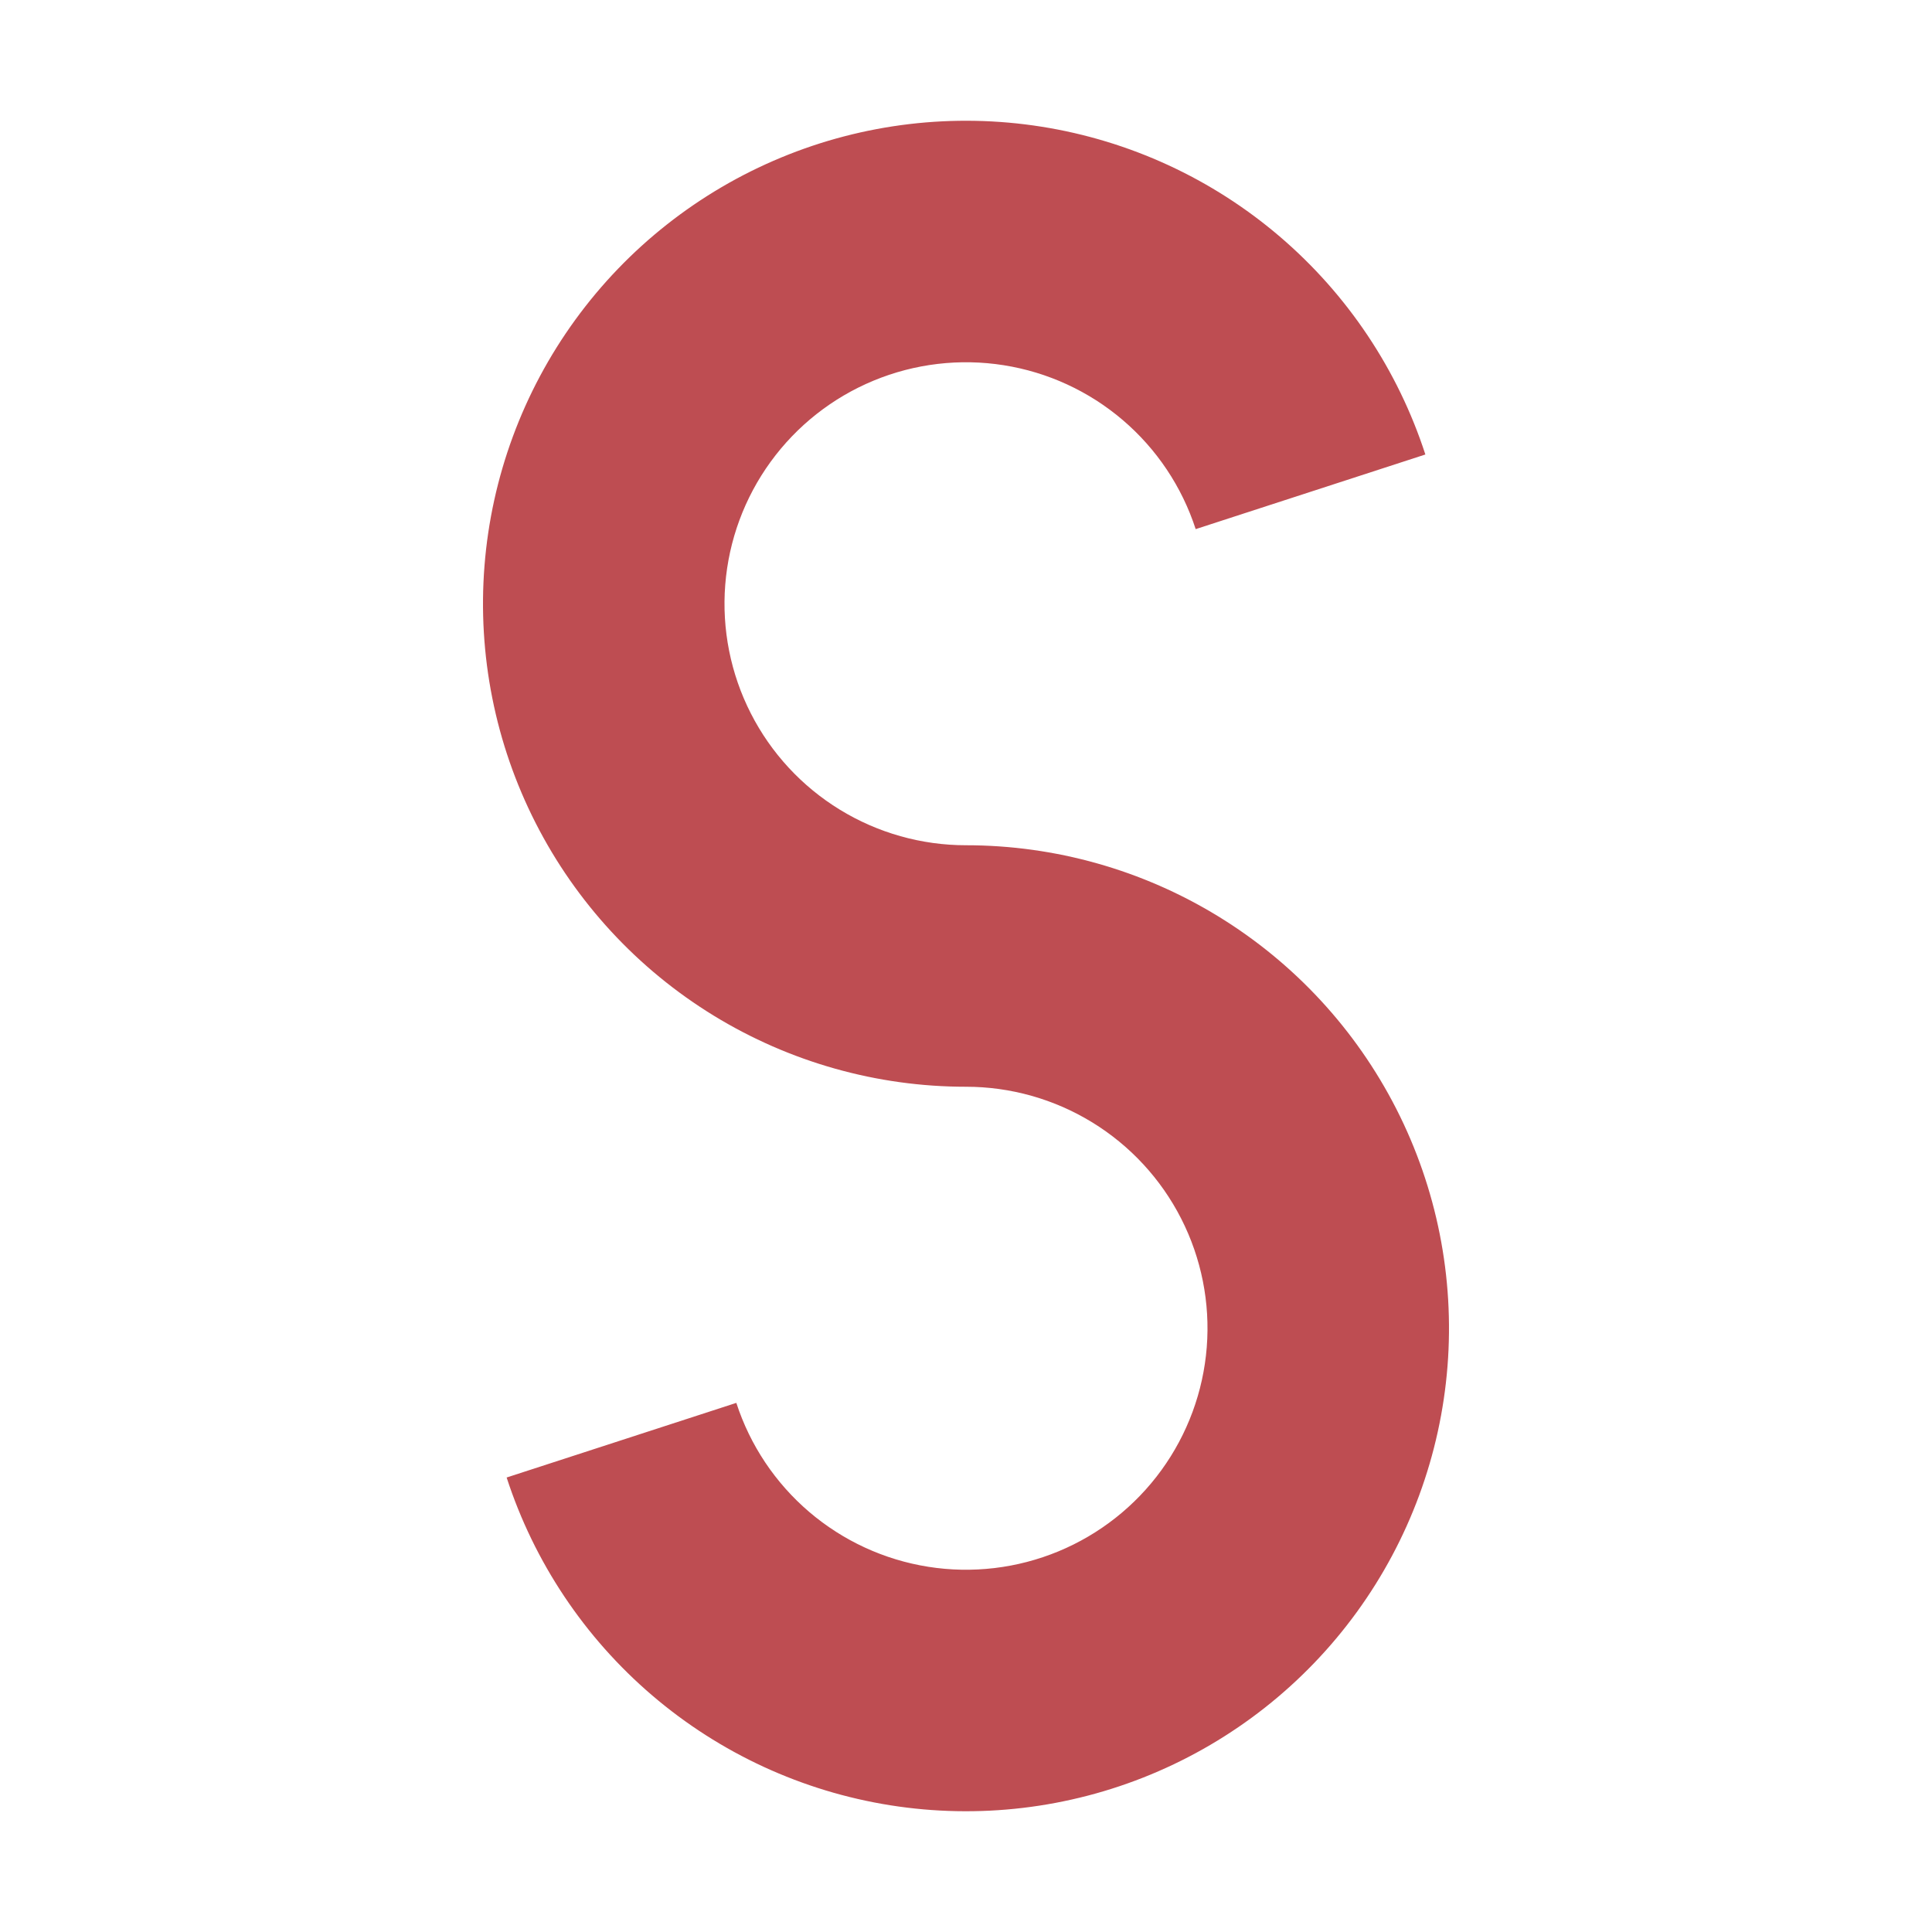 <svg width="200" height="200" viewBox="0 0 200 200" fill="none" xmlns="http://www.w3.org/2000/svg">
<path fill-rule="evenodd" clip-rule="evenodd" d="M132.472 24.48C139.484 30.468 144.703 38.279 147.553 47.049L123.776 54.775C122.352 50.39 119.742 46.484 116.236 43.49C112.73 40.495 108.465 38.529 103.911 37.808C99.357 37.087 94.692 37.639 90.433 39.403C86.173 41.167 82.485 44.075 79.775 47.805C77.065 51.535 75.439 55.942 75.077 60.538C74.715 65.135 75.632 69.742 77.725 73.85C79.818 77.958 83.006 81.407 86.938 83.816C90.869 86.225 95.389 87.5 100 87.5C109.221 87.5 118.263 90.05 126.125 94.868C133.987 99.686 140.364 106.584 144.55 114.8C148.737 123.017 150.569 132.23 149.846 141.423C149.122 150.616 145.871 159.429 140.451 166.889C135.031 174.349 127.653 180.165 119.134 183.694C110.615 187.223 101.286 188.327 92.178 186.884C83.071 185.442 74.539 181.509 67.528 175.52C60.516 169.532 55.297 161.721 52.447 152.951L76.224 145.225C77.648 149.61 80.258 153.516 83.764 156.51C87.27 159.504 91.535 161.471 96.089 162.192C100.643 162.913 105.308 162.361 109.567 160.597C113.827 158.833 117.515 155.925 120.225 152.195C122.935 148.465 124.561 144.058 124.923 139.461C125.285 134.865 124.368 130.258 122.275 126.15C120.182 122.042 116.994 118.593 113.062 116.184C109.131 113.775 104.611 112.5 100 112.5C90.779 112.5 81.737 109.95 73.875 105.132C66.013 100.314 59.636 93.416 55.45 85.2C51.263 76.983 49.431 67.77 50.154 58.577C50.878 49.384 54.129 40.571 59.549 33.111C64.969 25.651 72.347 19.835 80.866 16.306C89.385 12.777 98.714 11.673 107.822 13.116C116.929 14.558 125.461 18.491 132.472 24.48Z" fill="#AE2127" fill-opacity="0.8"/>
</svg>
